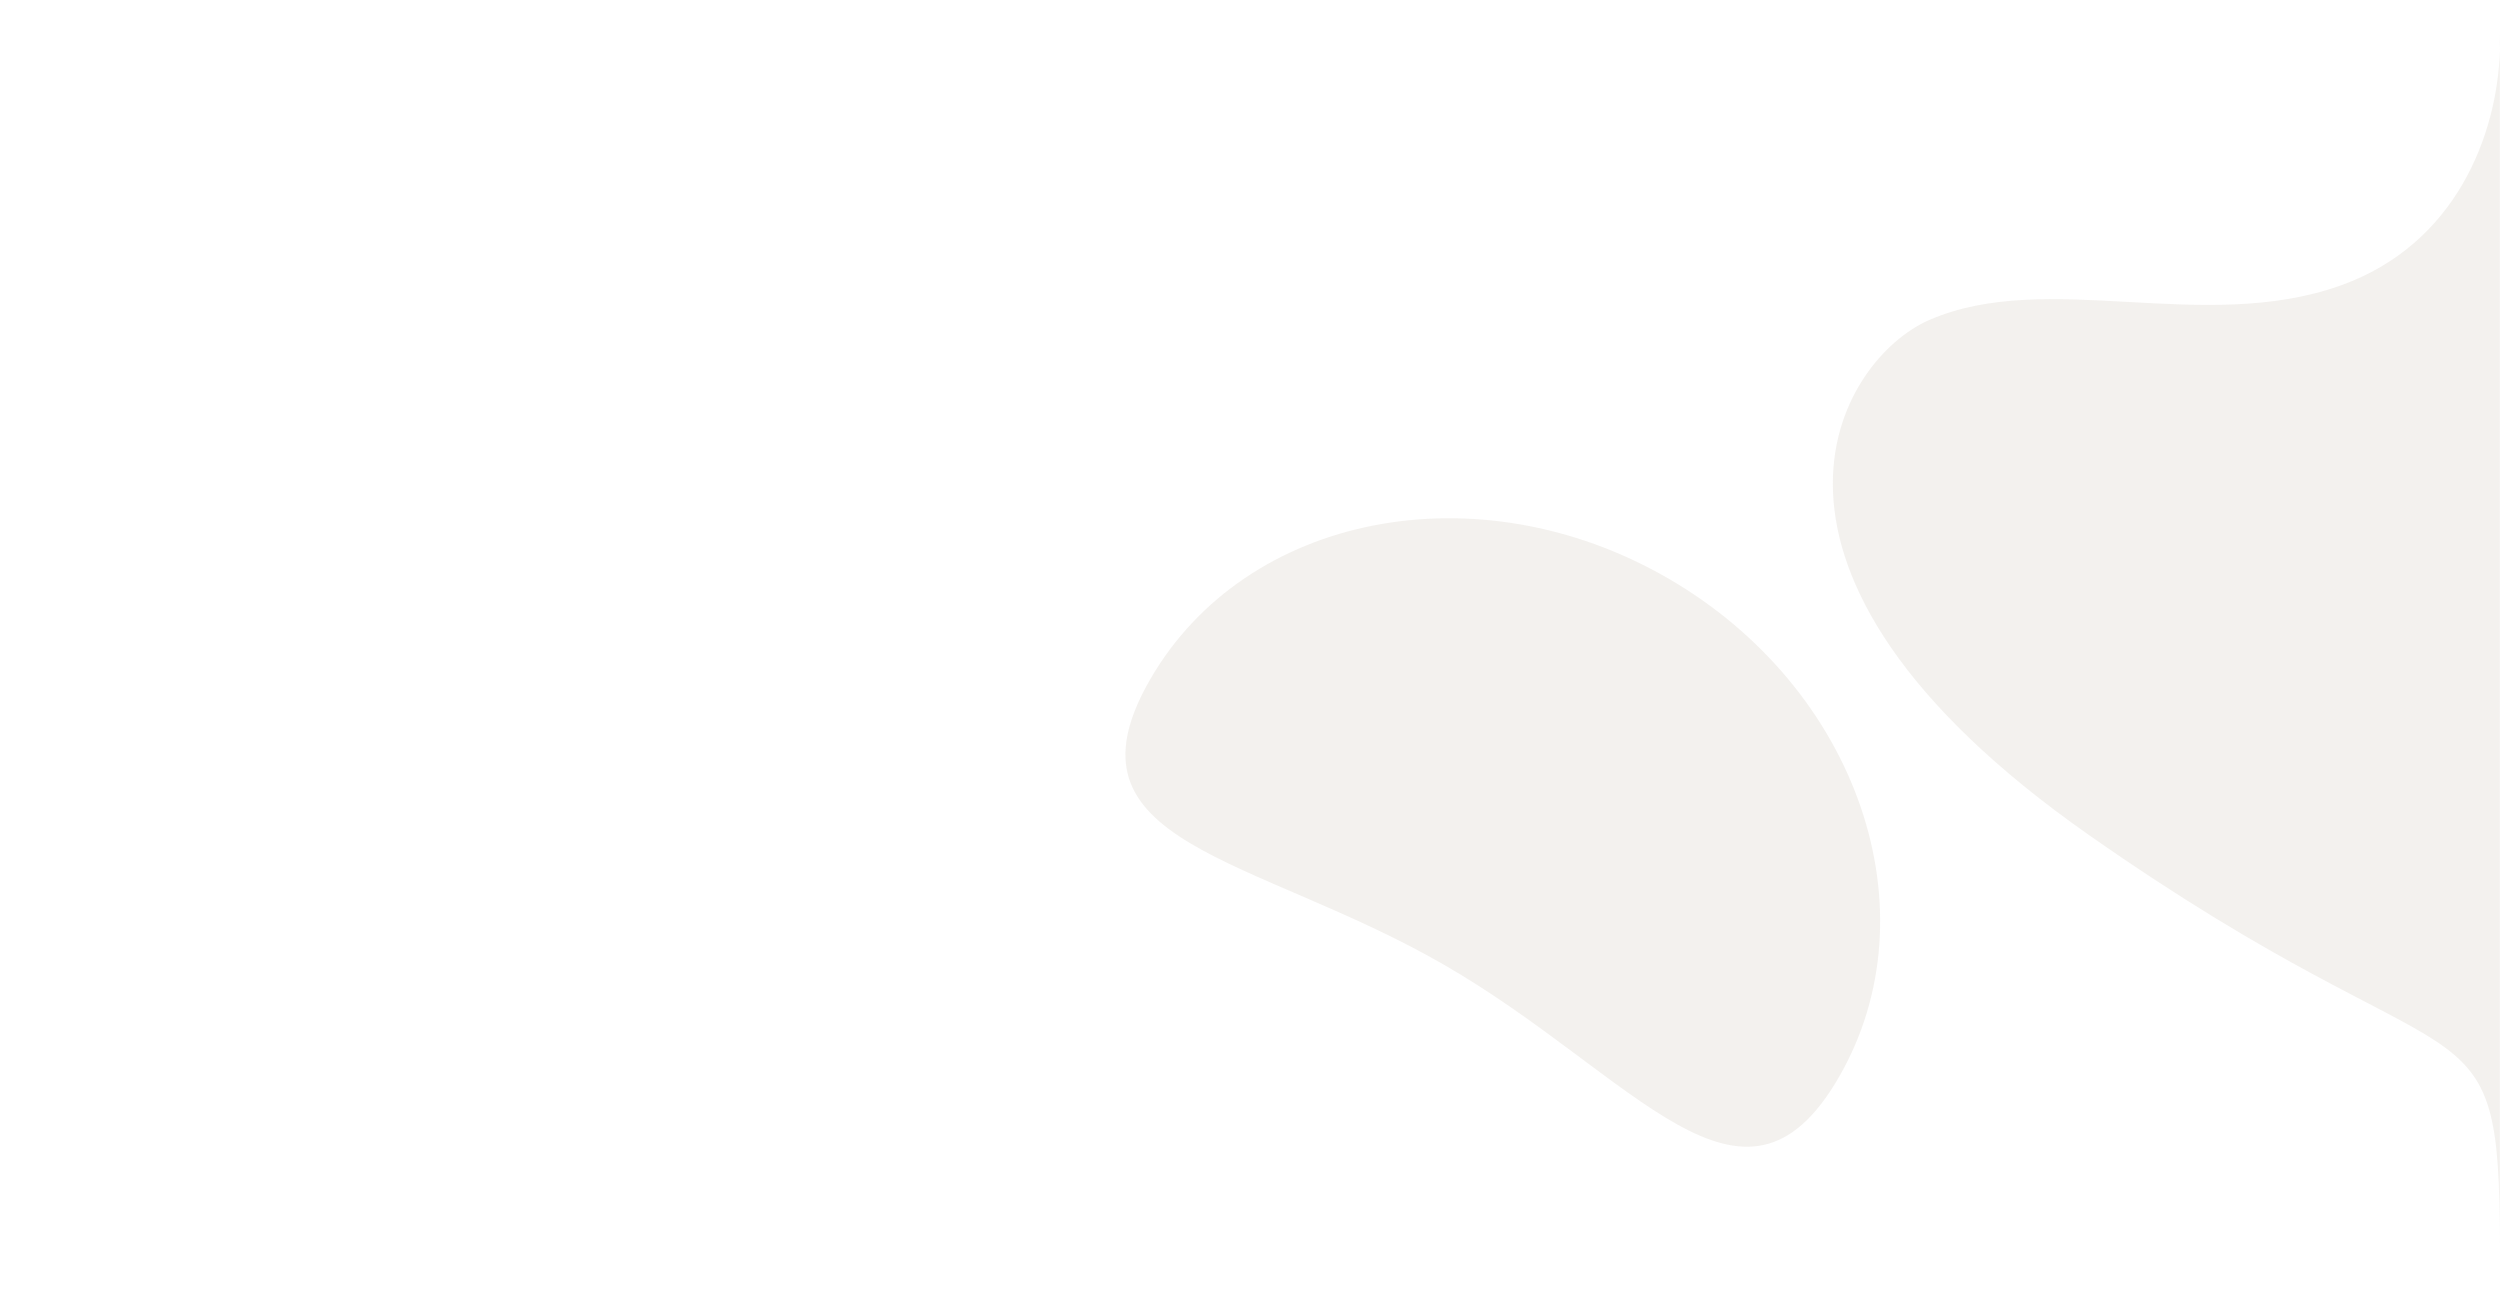 <svg width="1720" height="902" viewBox="0 0 1720 902" fill="none" xmlns="http://www.w3.org/2000/svg">
<path d="M1719.9 23C1720.03 26.974 1720.04 31.069 1719.9 35.26V858.716C1719.9 676.009 1697.96 757.212 1437.19 574.505C1176.42 391.798 1265.03 247.154 1327.48 220.087C1408.52 184.96 1515.88 230.163 1610.38 196.403C1689.81 168.025 1718.02 92.631 1719.9 35.26V23Z" fill="rgba(139,115,85,0.1)"/>
<path d="M1265.19 741.044C1199.37 855.061 1124.65 739.492 993.786 663.94C862.926 588.388 725.481 581.463 791.308 467.446C857.136 353.429 1016.58 322.247 1147.44 397.799C1278.3 473.351 1331.02 627.027 1265.19 741.044Z" fill="rgba(139,115,85,0.1)"/>
</svg>
